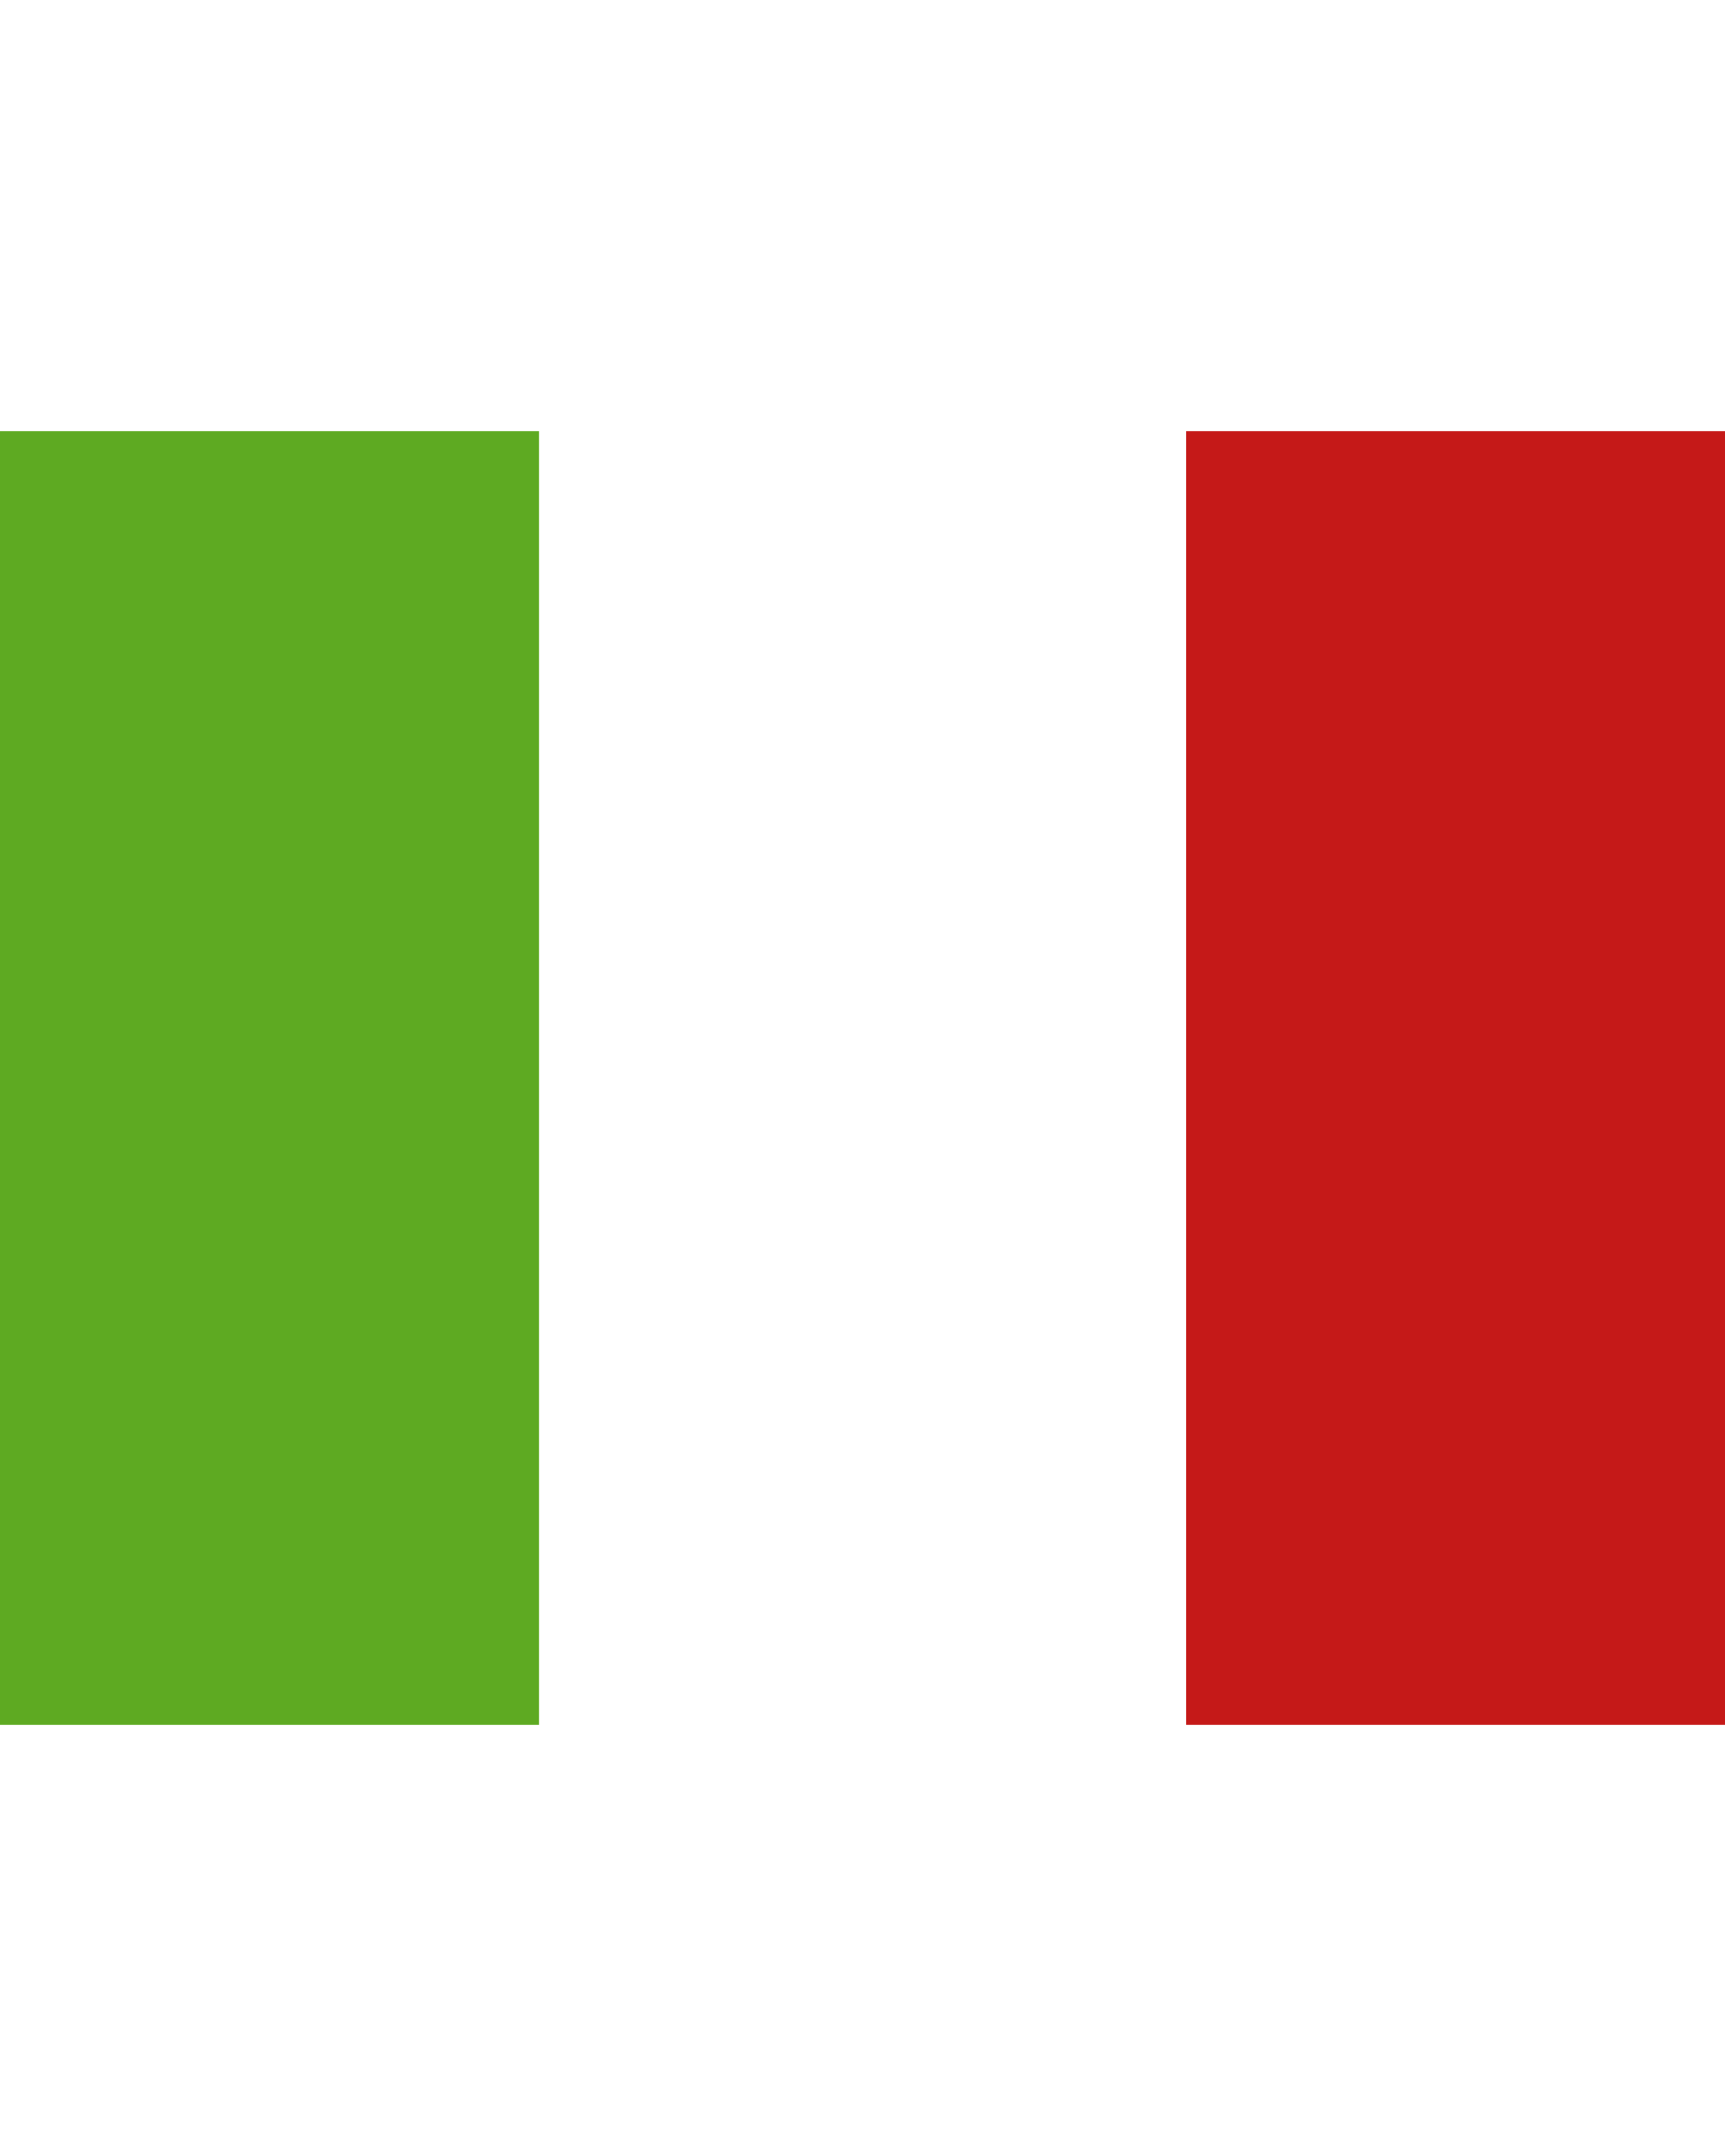 <svg width="32" height="40" viewBox="0 0 32 40" fill="none" xmlns="http://www.w3.org/2000/svg">
<rect width="32" height="40" fill="white"/>
<path fill-rule="evenodd" clip-rule="evenodd" d="M22 8H32V32H22V8Z" fill="#C51918"/>
<path fill-rule="evenodd" clip-rule="evenodd" d="M0 8H12V32H0V8Z" fill="#5EAA22"/>
<path fill-rule="evenodd" clip-rule="evenodd" d="M10 8H22V32H10V8Z" fill="white"/>
</svg>
